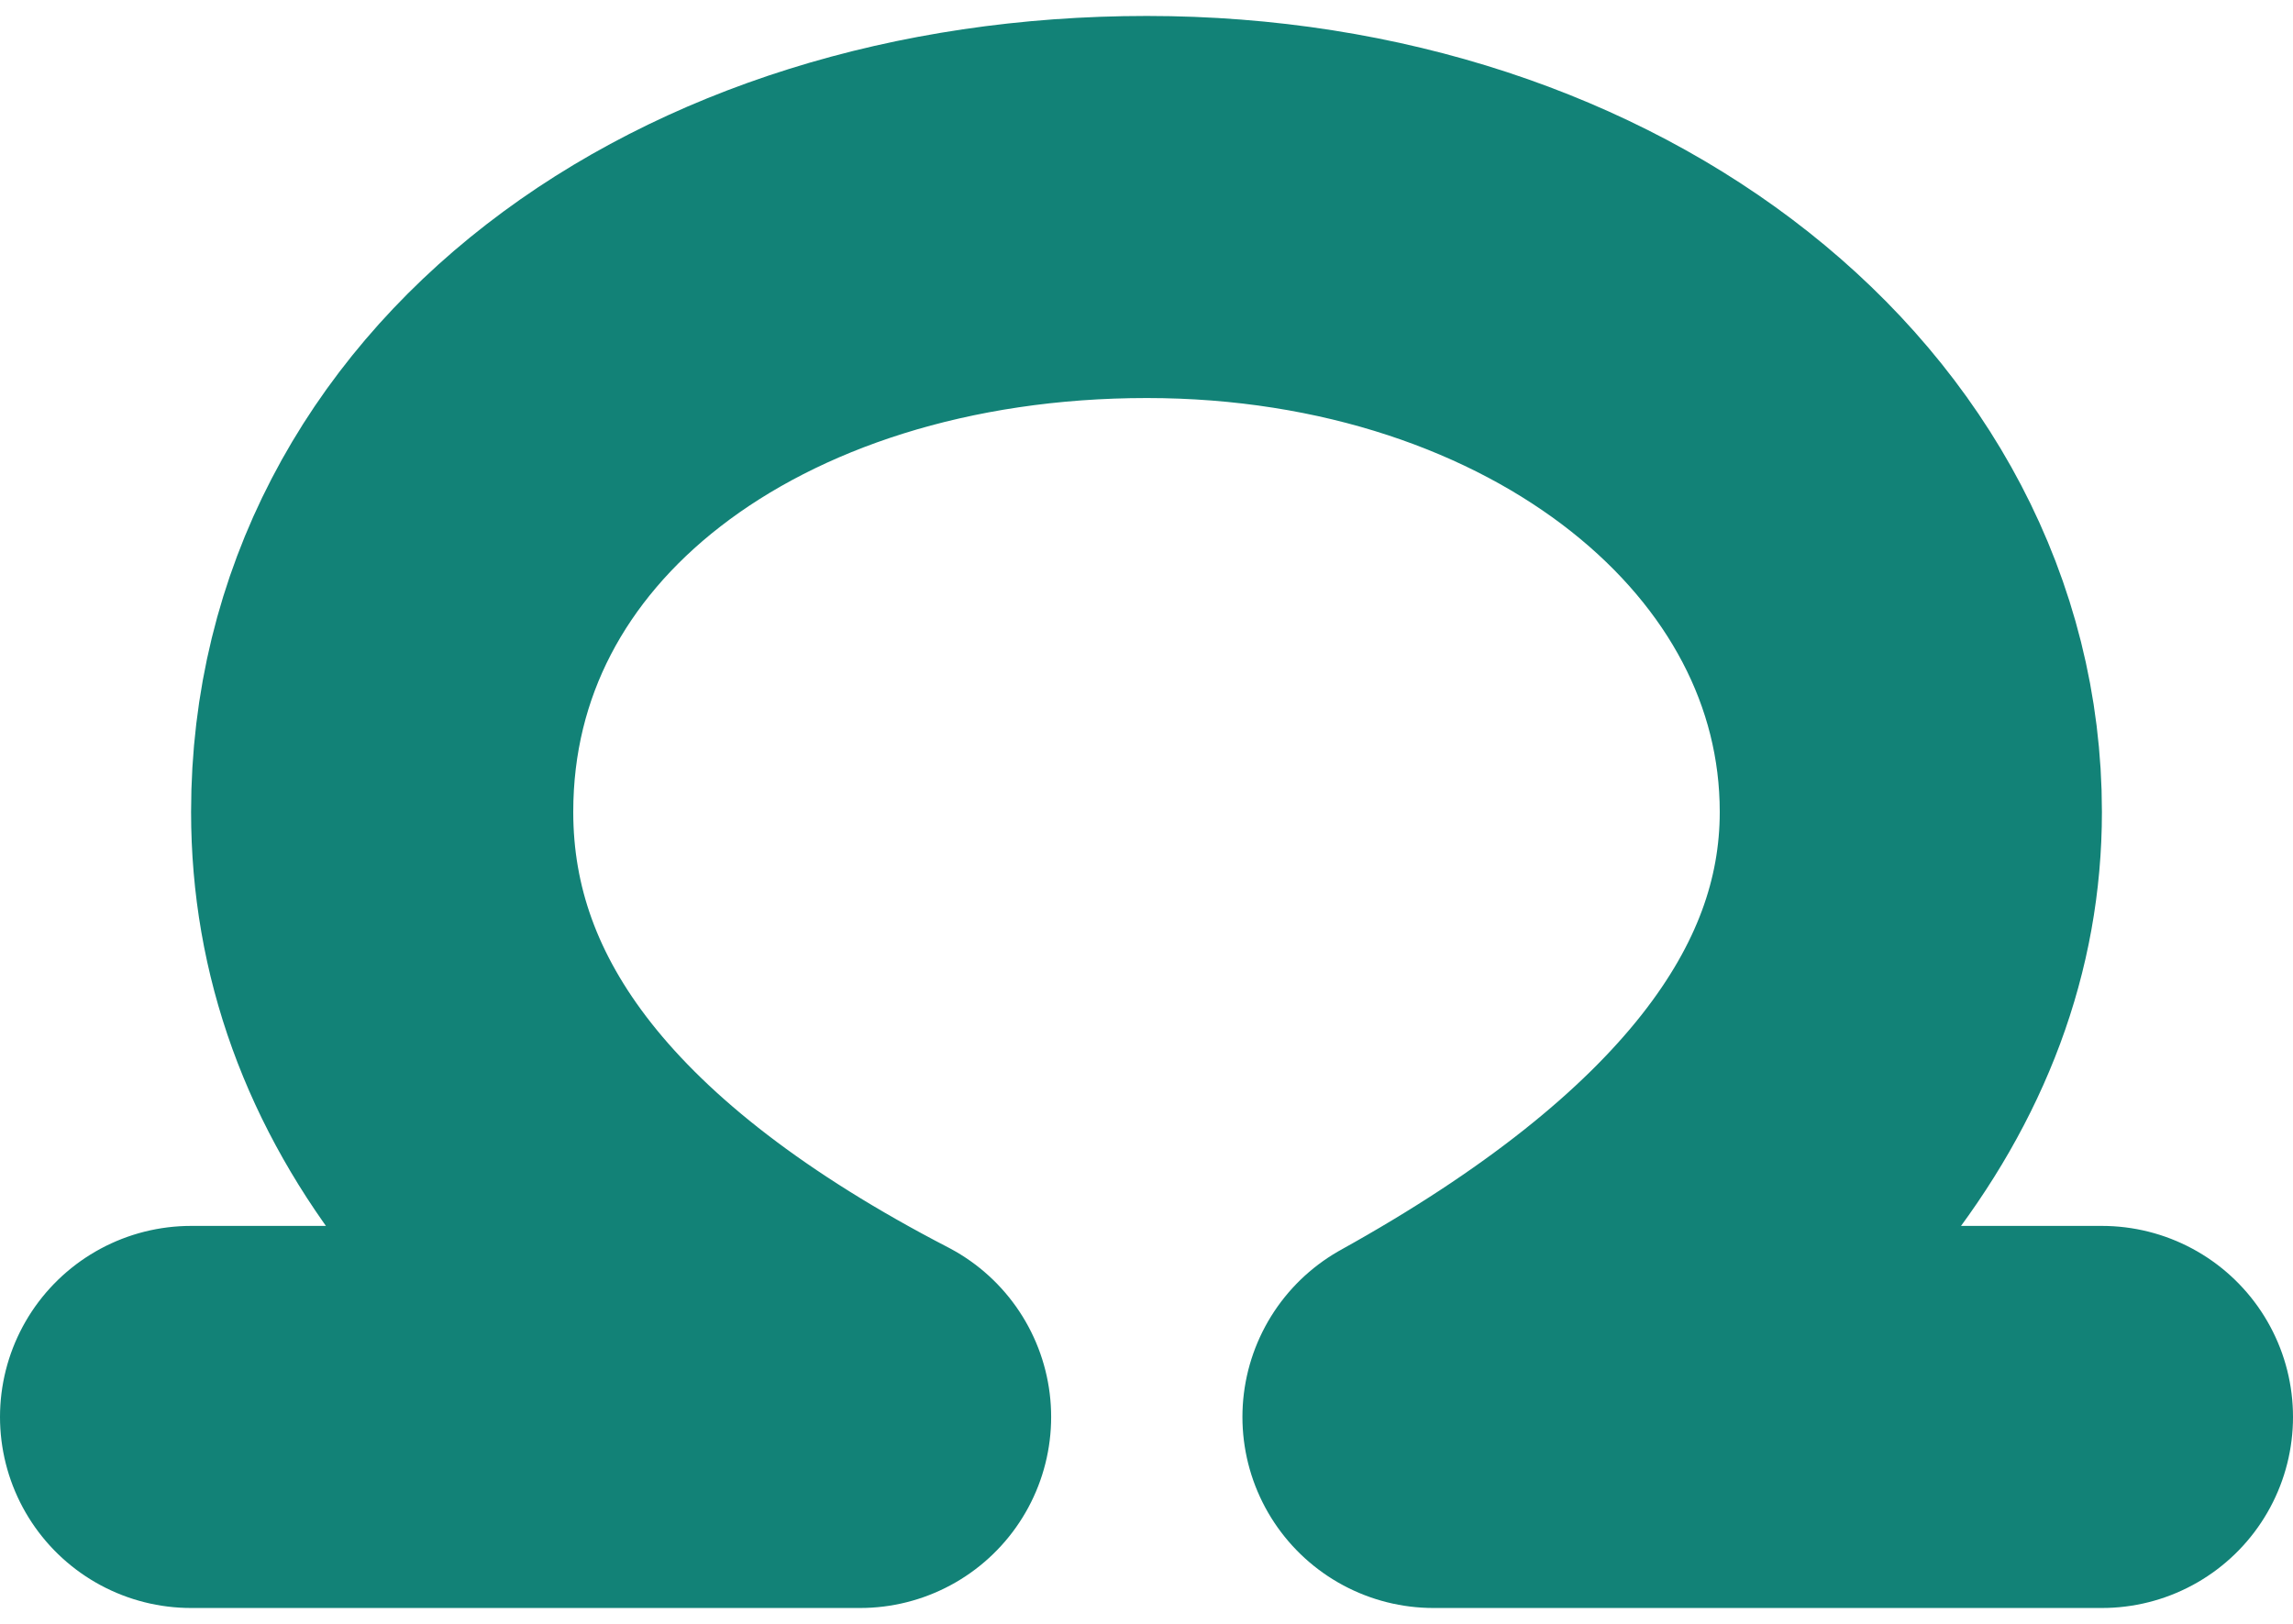 <svg width="24" height="17" viewBox="0 0 24 17" fill="none" xmlns="http://www.w3.org/2000/svg">
<path d="M2 14.834H9.002C5.667 13.106 4 10.994 4 8.5C4 4.758 7.508 2.167 12.004 2.167C16.5 2.167 20 4.937 20 8.5C20 10.875 18.334 12.986 15.004 14.834H22" stroke="#128277" stroke-width="4" stroke-linecap="round" stroke-linejoin="round"/>
</svg>
